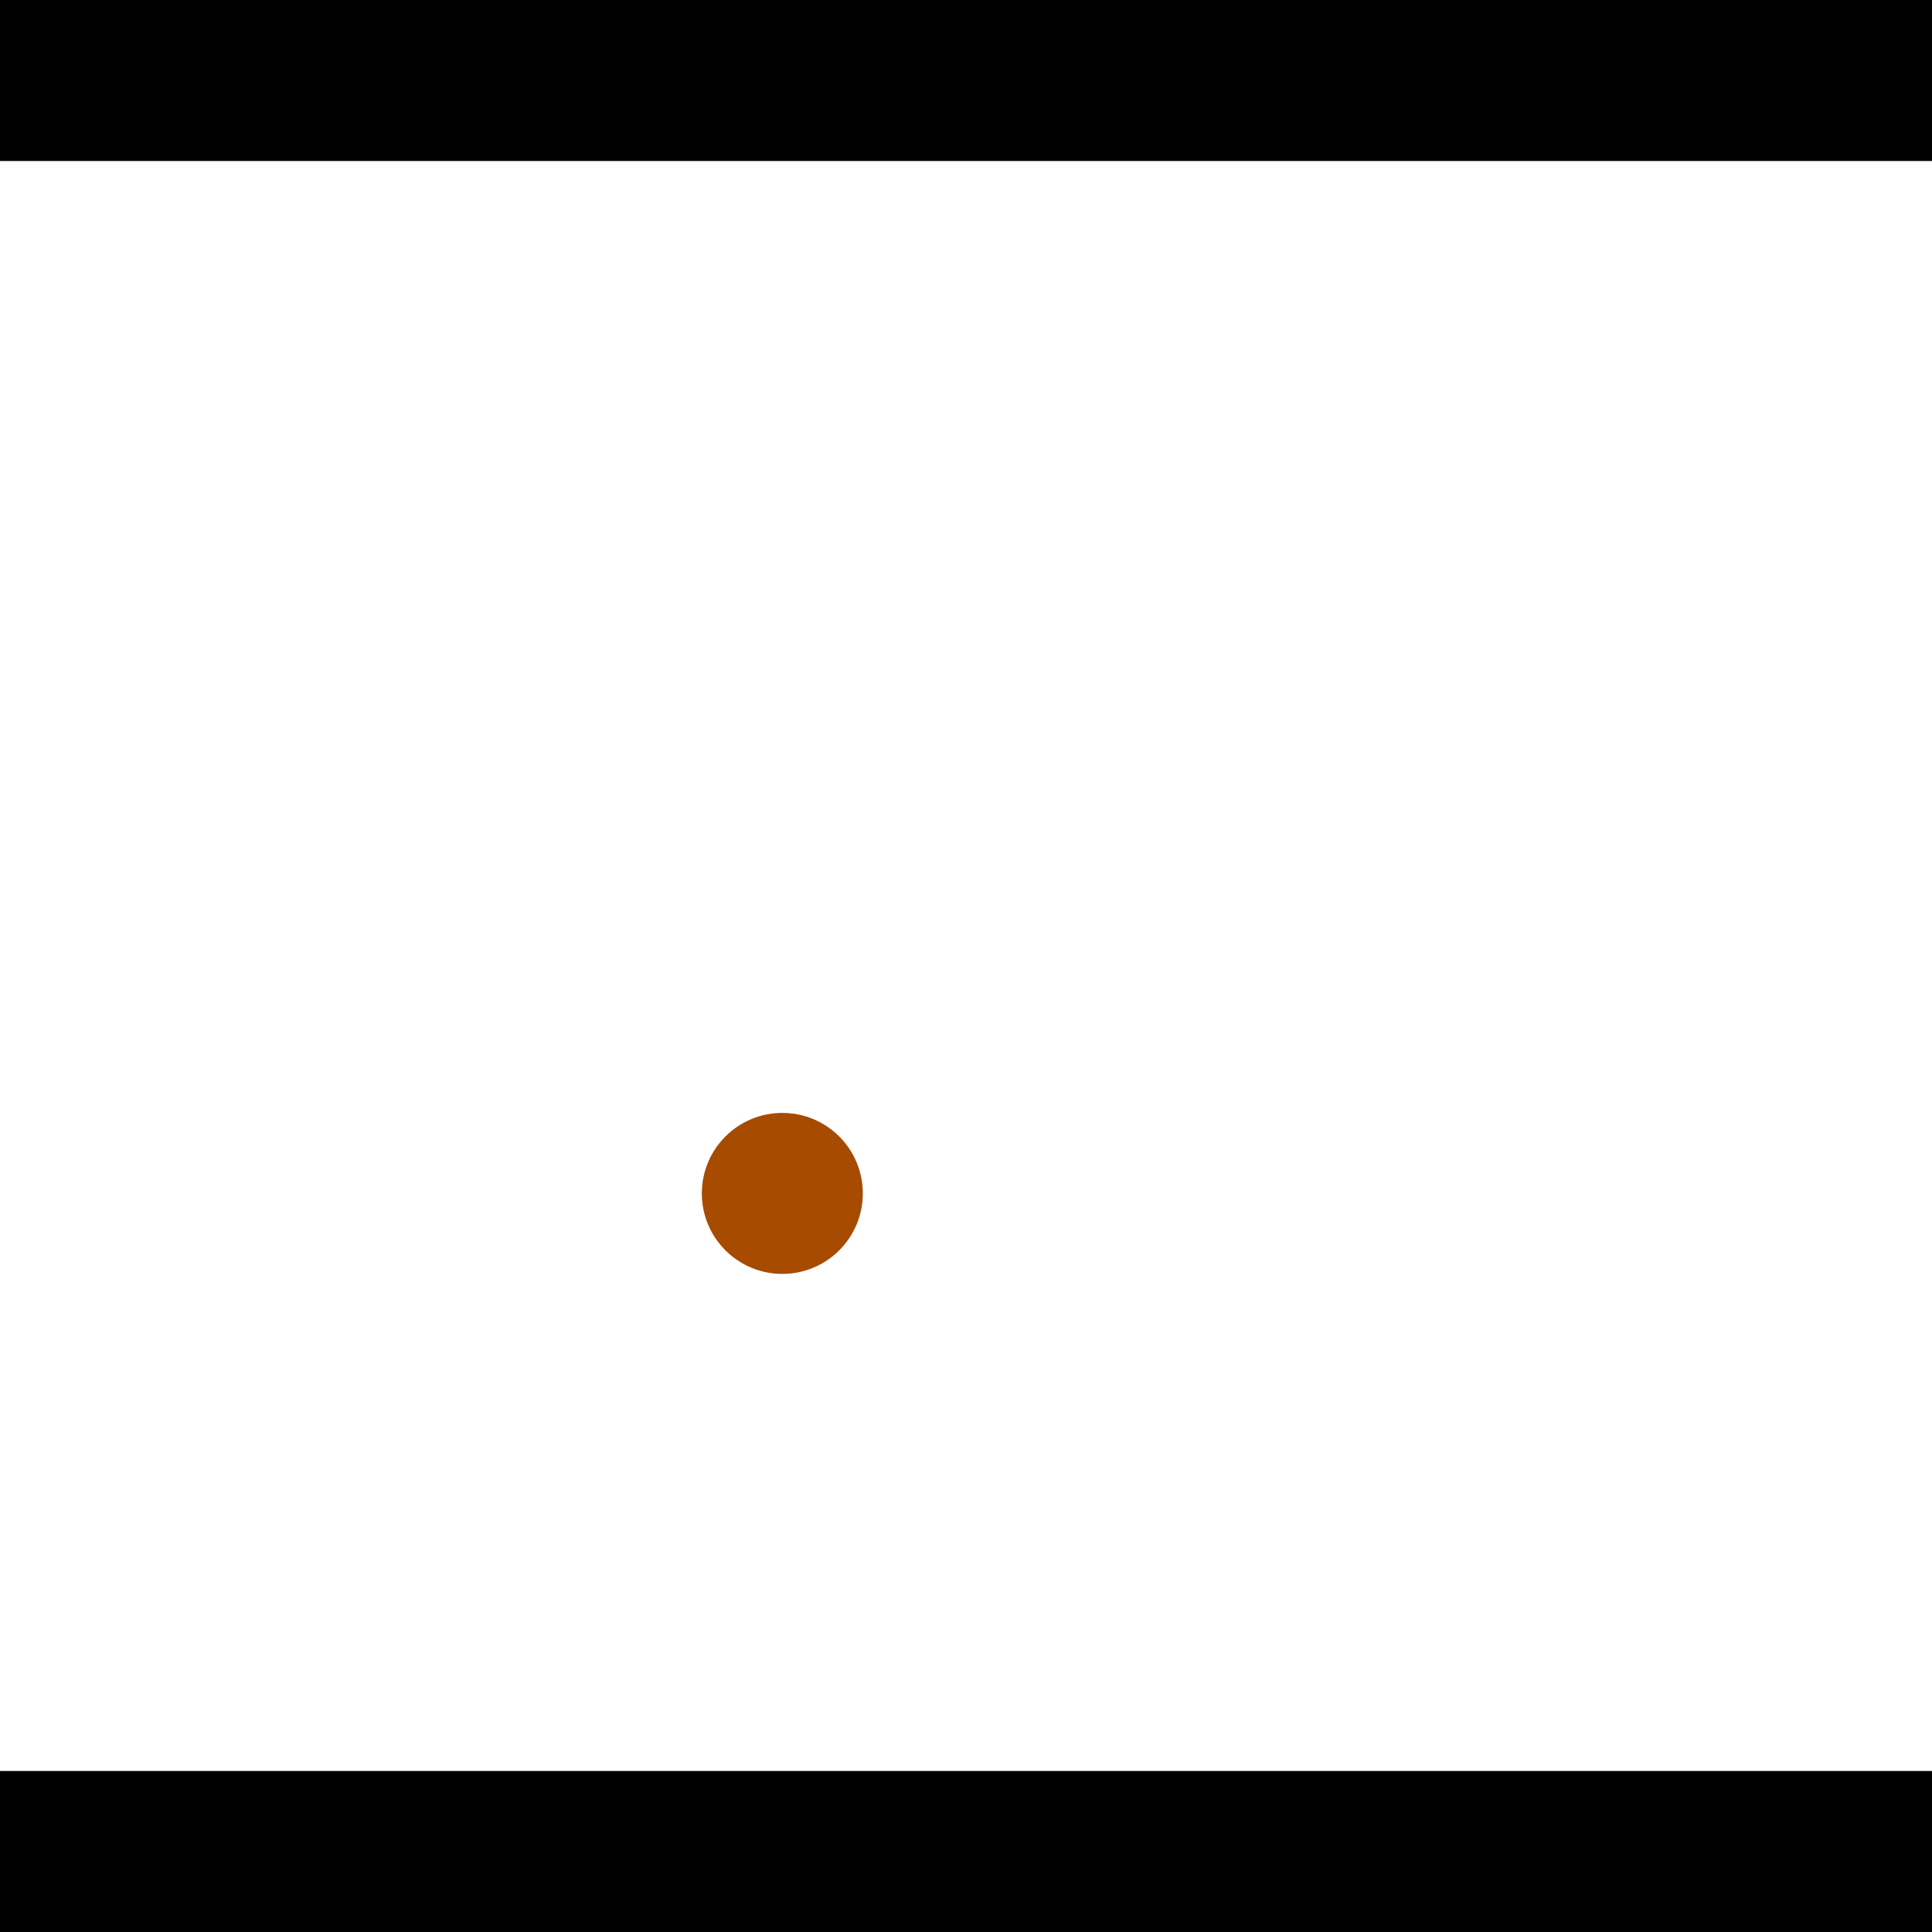 <?xml version="1.0" encoding="utf-8"?> <!-- Generator: Adobe Illustrator 13.0.0, SVG Export Plug-In . SVG Version: 6.00 Build 14948)  --> <svg version="1.2" baseProfile="tiny" id="Layer_1" xmlns="http://www.w3.org/2000/svg" xmlns:xlink="http://www.w3.org/1999/xlink" x="0px" y="0px" width="512px" height="512px" viewBox="0 0 512 512" xml:space="preserve">
<rect x="0" y="0" width="512" height="512" fill="#333333" stroke="none"/>
<polygon points="0,0 512,0 512,512 0,512" style="fill:#ffffff; stroke:#000000;stroke-width:0"/>
<polygon points="-241.365,200.693 -222.274,162.535 -35.646,255.908 -54.736,294.066" style="fill:#006363; stroke:#000000;stroke-width:0"/>
<circle fill="#006363" stroke="#006363" stroke-width="0" cx="-231.82" cy="181.614" r="21.333"/>
<circle fill="#006363" stroke="#006363" stroke-width="0" cx="-45.191" cy="274.987" r="21.333"/>
<polygon points="605.582,400.681 589.671,361.092 784.876,282.639 800.787,322.228" style="fill:#006363; stroke:#000000;stroke-width:0"/>
<circle fill="#006363" stroke="#006363" stroke-width="0" cx="597.626" cy="380.887" r="21.333"/>
<circle fill="#006363" stroke="#006363" stroke-width="0" cx="792.831" cy="302.434" r="21.333"/>
<polygon points="1256,469.333 256,1469.33 -744,469.333" style="fill:#000000; stroke:#000000;stroke-width:0"/>
<polygon points="-744,42.667 256,-957.333 1256,42.667" style="fill:#000000; stroke:#000000;stroke-width:0"/>
<circle fill="#a64b00" stroke="#a64b00" stroke-width="0" cx="-231.82" cy="181.614" r="21.333"/>
<circle fill="#a64b00" stroke="#a64b00" stroke-width="0" cx="-45.191" cy="274.987" r="21.333"/>
<circle fill="#a64b00" stroke="#a64b00" stroke-width="0" cx="597.626" cy="380.887" r="21.333"/>
<circle fill="#a64b00" stroke="#a64b00" stroke-width="0" cx="792.831" cy="302.434" r="21.333"/>
<circle fill="#a64b00" stroke="#a64b00" stroke-width="0" cx="207.325" cy="316.266" r="21.333"/>
</svg>
